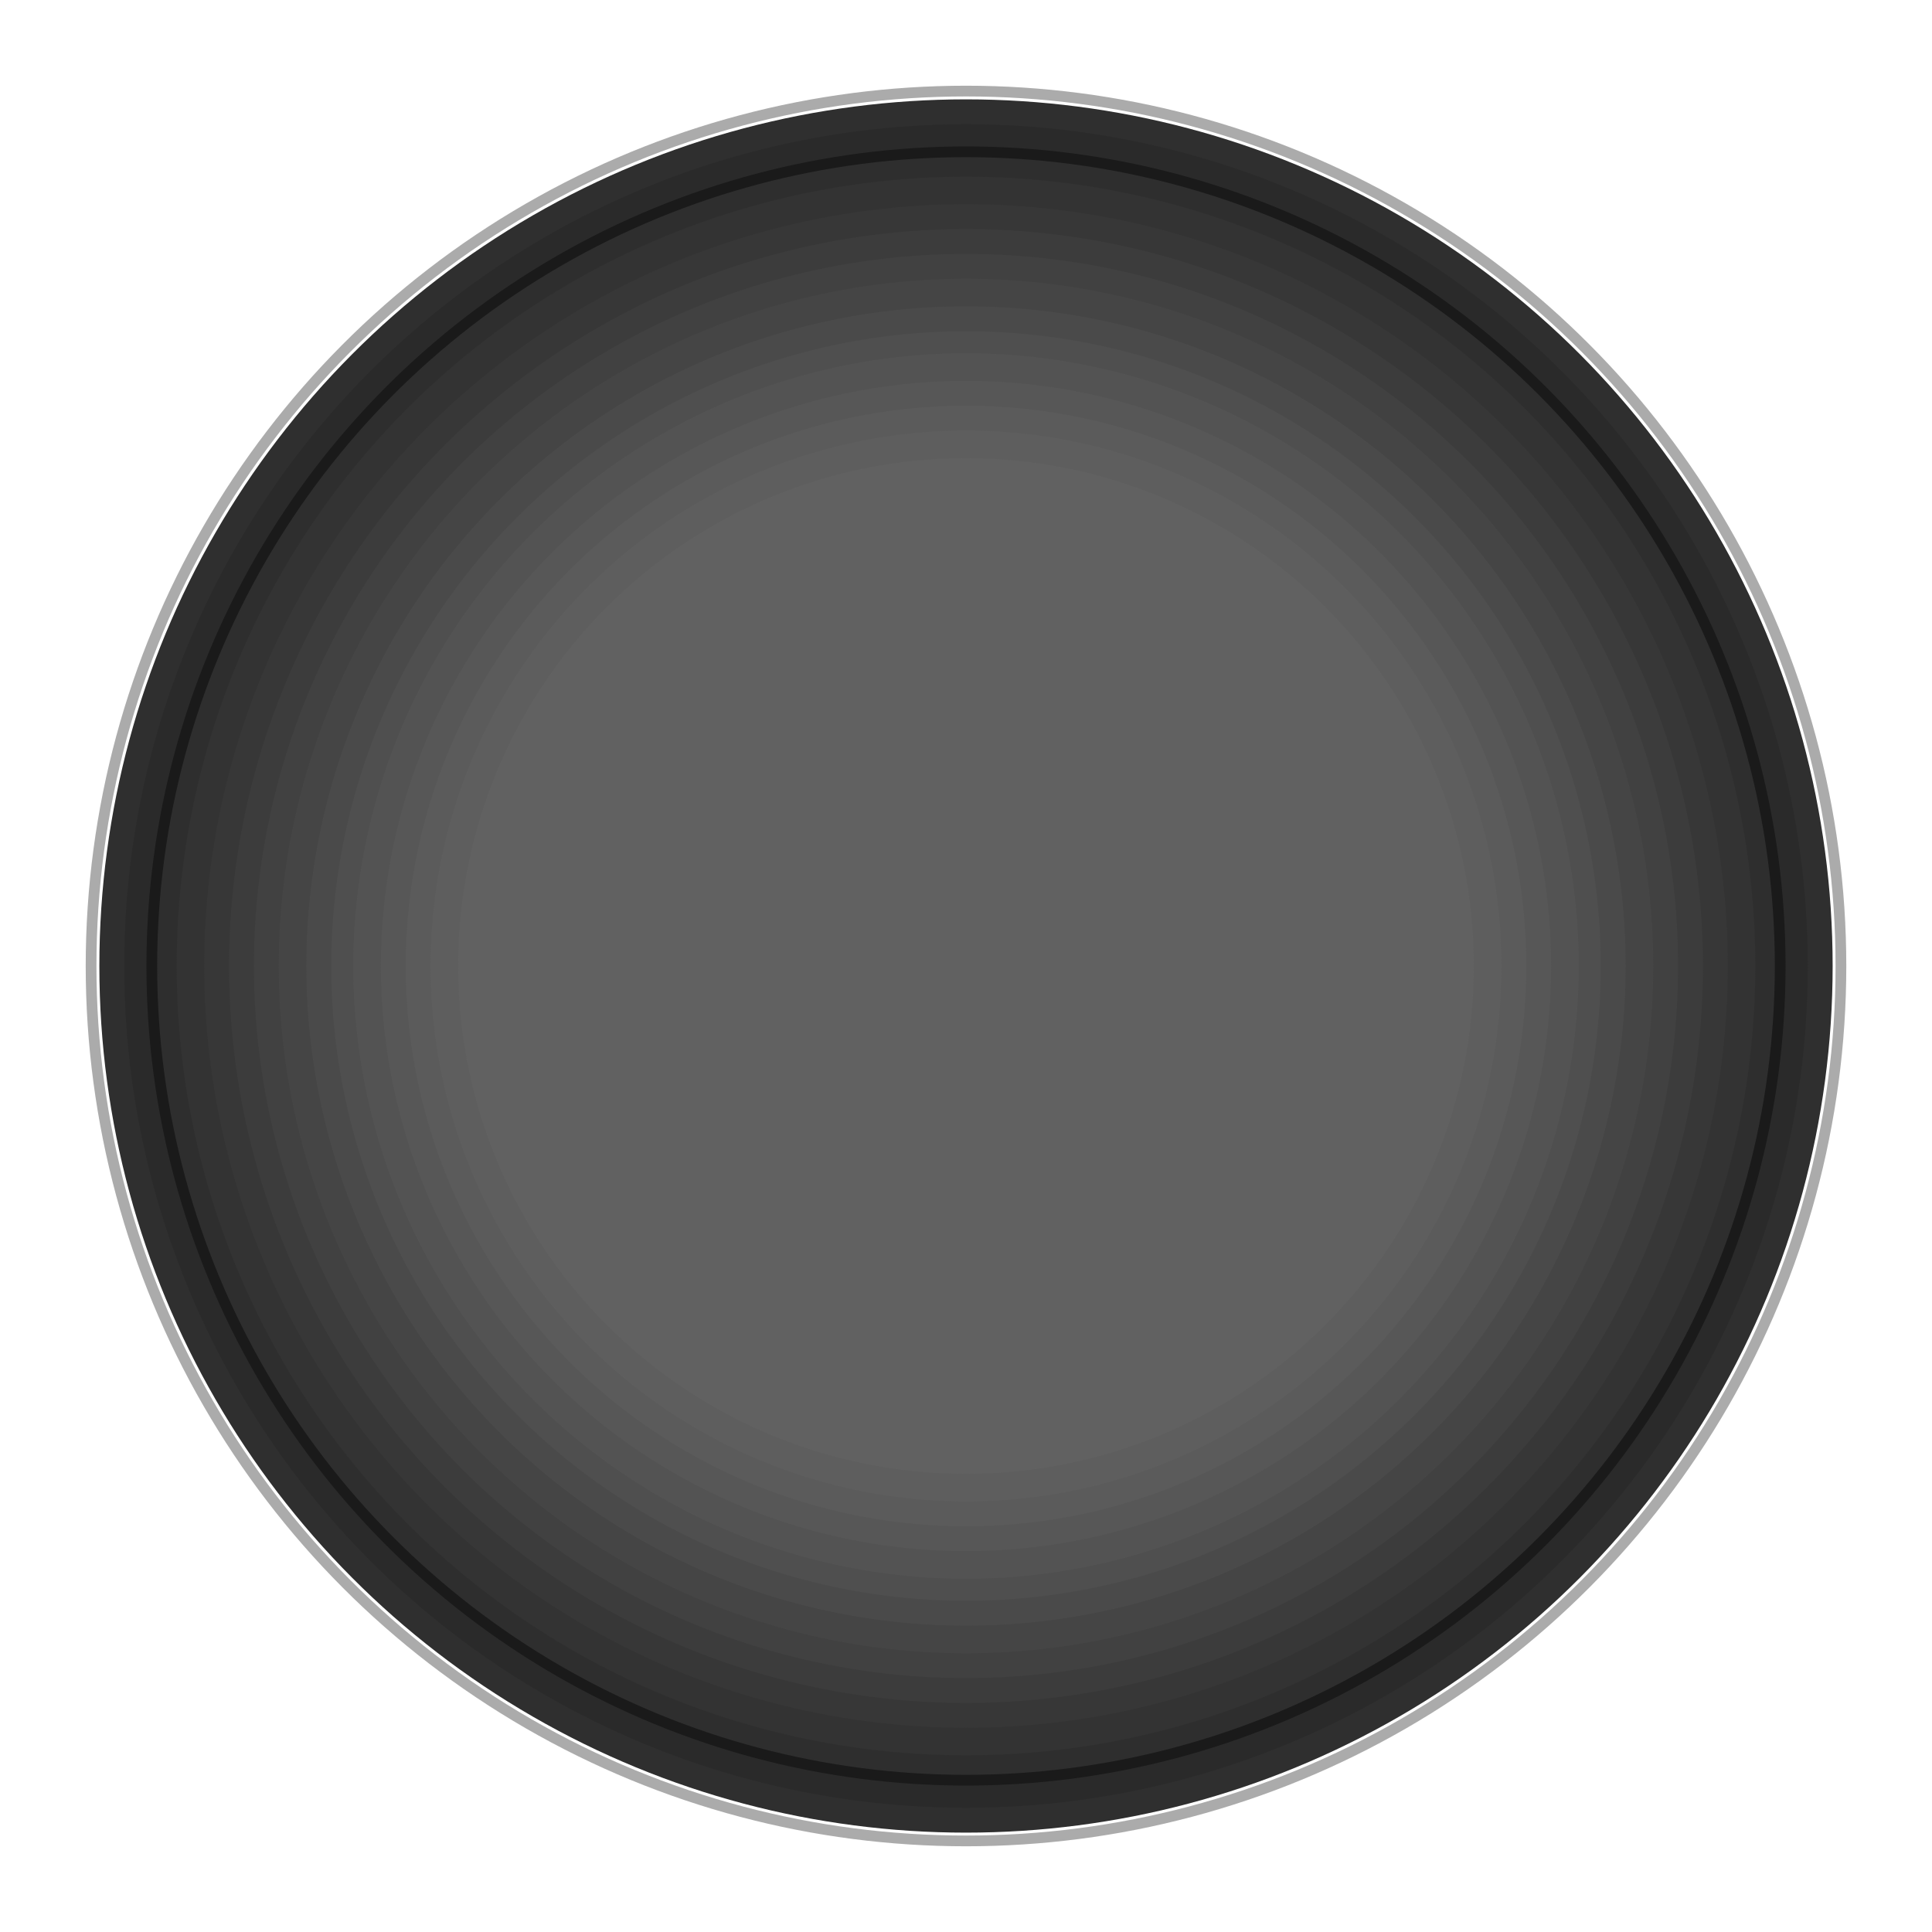<?xml version="1.0" encoding="UTF-8" standalone="no"?>
<svg
   width="24mm"
   height="24mm"
   viewBox="0 0 63 63"
   version="1.1"
   id="svg21"
   sodipodi:docname="st_knob_large_bg_light.svg"
   inkscape:version="1.4.2 (ebf0e940, 2025-05-08)"
   xmlns:inkscape="http://www.inkscape.org/namespaces/inkscape"
   xmlns:sodipodi="http://sodipodi.sourceforge.net/DTD/sodipodi-0.dtd"
   xmlns="http://www.w3.org/2000/svg"
   xmlns:svg="http://www.w3.org/2000/svg">
  <sodipodi:namedview
     id="namedview1"
     pagecolor="#505050"
     bordercolor="#eeeeee"
     borderopacity="1"
     inkscape:showpageshadow="0"
     inkscape:pageopacity="0"
     inkscape:pagecheckerboard="0"
     inkscape:deskcolor="#505050"
     inkscape:document-units="mm"
     inkscape:zoom="9.778559"
     inkscape:cx="45.405463"
     inkscape:cy="45.354331"
     inkscape:window-width="2560"
     inkscape:window-height="1387"
     inkscape:window-x="0"
     inkscape:window-y="25"
     inkscape:window-maximized="1"
     inkscape:current-layer="svg21" />
  <defs
     id="defs21" />
  <!-- Drop shadow -->
  <circle
     cx="31.3"
     cy="31.3"
     r="17.0"
     fill="#000000"
     opacity="0.15"
     id="circle1"
     style="display:inline" />
  <!-- Base knob - darkest layer -->
  <circle
     cx="31.5"
     cy="31.5"
     r="17.0"
     fill="#202020"
     id="circle2"
     style="display:inline;fill:#000000;fill-opacity:1" />
  <!-- Multi-layer gradient using overlapping circles with opacity -->
  <circle
     cx="31.5"
     cy="31.5"
     r="28.26"
     fill="#252525"
     opacity="0.9"
     id="circle3"
     style="display:inline;fill:#191919;fill-opacity:1" />
  <circle
     cx="31.5"
     cy="31.5"
     r="27.45"
     fill="#2a2a2a"
     opacity="0.85"
     id="circle4"
     style="display:inline" />
  <circle
     cx="31.5"
     cy="31.5"
     r="26.55"
     fill="#303030"
     opacity="0.8"
     id="circle5"
     style="display:inline" />
  <circle
     cx="31.5"
     cy="31.5"
     r="25.74"
     fill="#353535"
     opacity="0.75"
     id="circle6"
     style="display:inline" />
  <circle
     cx="31.5"
     cy="31.5"
     r="24.84"
     fill="#3a3a3a"
     opacity="0.7"
     id="circle7" />
  <circle
     cx="31.5"
     cy="31.5"
     r="24.03"
     fill="#404040"
     opacity="0.65"
     id="circle8" />
  <circle
     cx="31.5"
     cy="31.5"
     r="23.22"
     fill="#454545"
     opacity="0.6"
     id="circle9" />
  <circle
     cx="31.5"
     cy="31.5"
     r="22.41"
     fill="#4a4a4a"
     opacity="0.55"
     id="circle10" />
  <circle
     cx="31.5"
     cy="31.5"
     r="21.51"
     fill="#505050"
     opacity="0.5"
     id="circle11" />
  <circle
     cx="31.5"
     cy="31.5"
     r="20.7"
     fill="#555555"
     opacity="0.45"
     id="circle12" />
  <circle
     cx="31.5"
     cy="31.5"
     r="19.98"
     fill="#5a5a5a"
     opacity="0.4"
     id="circle13" />
  <circle
     cx="31.5"
     cy="31.5"
     r="19.08"
     fill="#606060"
     opacity="0.35"
     id="circle14" />
  <circle
     cx="31.5"
     cy="31.5"
     r="18.27"
     fill="#656565"
     opacity="0.3"
     id="circle15" />
  <circle
     cx="31.5"
     cy="31.5"
     r="17.46"
     fill="#6a6a6a"
     opacity="0.25"
     id="circle16" />
  <circle
     cx="31.5"
     cy="31.5"
     r="16.56"
     fill="#707070"
     opacity="0.2"
     id="circle17" />
  <!-- Rim details -->
  <circle
     cx="31.5"
     cy="31.5"
     r="28.53"
     fill="none"
     stroke="#606060"
     stroke-width="0.35"
     opacity="0.4"
     id="circle18"
     style="display:inline;stroke-width:0.35;stroke-dasharray:none;stroke:#2f2f2f;stroke-opacity:1" />
  <circle
     cx="31.5"
     cy="31.5"
     r="26.55"
     fill="none"
     stroke="#1a1a1a"
     stroke-width="0.35"
     id="circle19" />
  <!-- Highlight layers for 3D effect -->
</svg>
